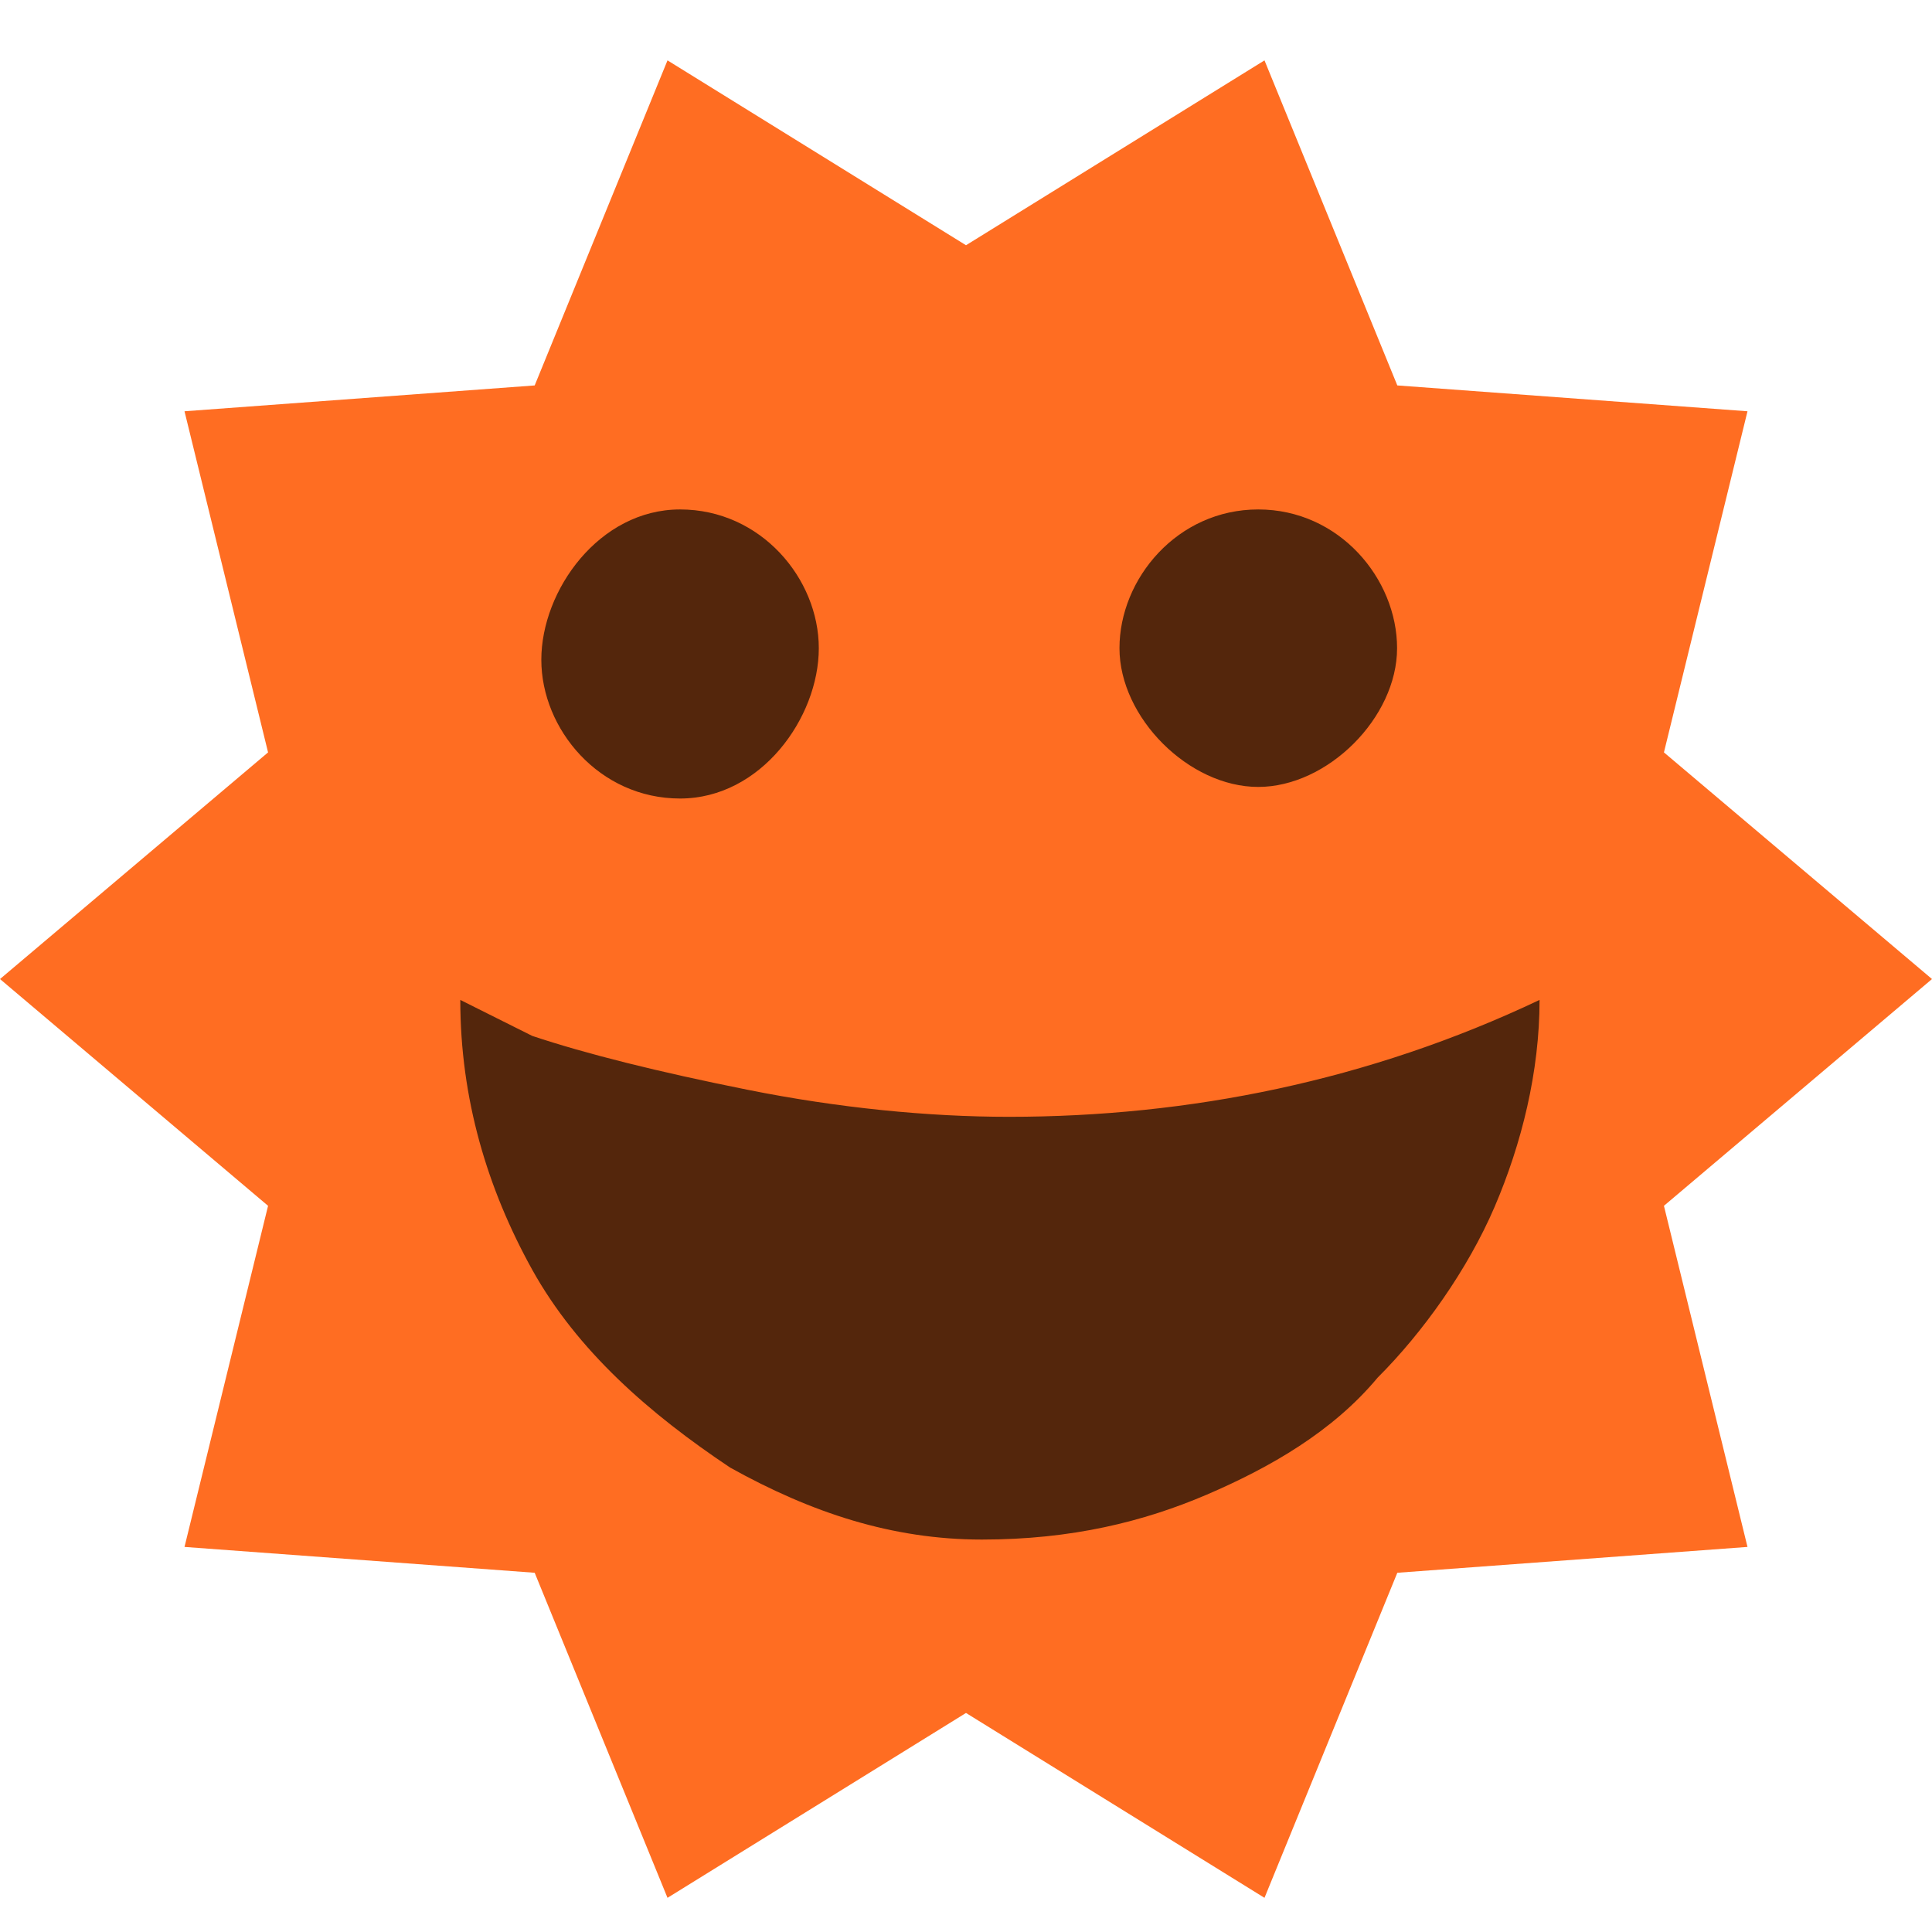 <?xml version="1.0" encoding="UTF-8"?>
<svg width="16px" height="16px" viewBox="0 0 16 16" version="1.1" xmlns="http://www.w3.org/2000/svg" xmlns:xlink="http://www.w3.org/1999/xlink">
    <!-- Generator: Sketch 44 (41411) - http://www.bohemiancoding.com/sketch -->
    <title>user-happy-orange-newcomer copy</title>
    <desc>Created with Sketch.</desc>
    <defs></defs>
    <g id="Icons" stroke="none" stroke-width="1" fill="none" fill-rule="evenodd">
        <g id="user-happy-orange-newcomer-copy">
            <polygon id="Star-2-Copy-2" fill="#FF6D22" points="8 14.186 5.528 15.717 4.428 13.025 1.528 12.811 2.22 9.986 0 8.108 2.22 6.231 1.528 3.406 4.428 3.192 5.528 0.5 8 2.031 10.472 0.5 11.572 3.192 14.472 3.406 13.78 6.231 16 8.108 13.78 9.986 14.472 12.811 11.572 13.025 10.472 15.717"></polygon>
            <g id="Group" transform="translate(3.5, 3.5)" fill="#54260C">
                <path d="M6.92,0.719 C7.591,0.719 8.07,1.293 8.07,1.868 C8.07,2.443 7.495,3.017 6.92,3.017 C6.346,3.017 5.771,2.443 5.771,1.868 C5.771,1.293 6.25,0.719 6.92,0.719 Z M2.132,0.719 C2.802,0.719 3.281,1.293 3.281,1.868 C3.281,2.443 2.802,3.113 2.132,3.113 C1.462,3.113 0.983,2.538 0.983,1.964 C0.983,1.389 1.462,0.719 2.132,0.719 Z M4.856,5.749 C4.185,5.749 3.441,5.675 2.696,5.526 C1.951,5.377 1.355,5.228 0.908,5.079 L0.312,4.781 C0.312,5.601 0.536,6.345 0.908,7.016 C1.281,7.686 1.877,8.207 2.547,8.654 C3.217,9.027 3.888,9.25 4.632,9.25 C5.377,9.25 5.973,9.101 6.494,8.878 C7.016,8.654 7.537,8.356 7.909,7.909 C8.282,7.537 8.654,7.016 8.878,6.494 C9.101,5.973 9.25,5.377 9.25,4.781 C7.835,5.452 6.345,5.749 4.856,5.749" id="Page-1-Copy"></path>
            </g>
        </g>
    </g>
</svg>